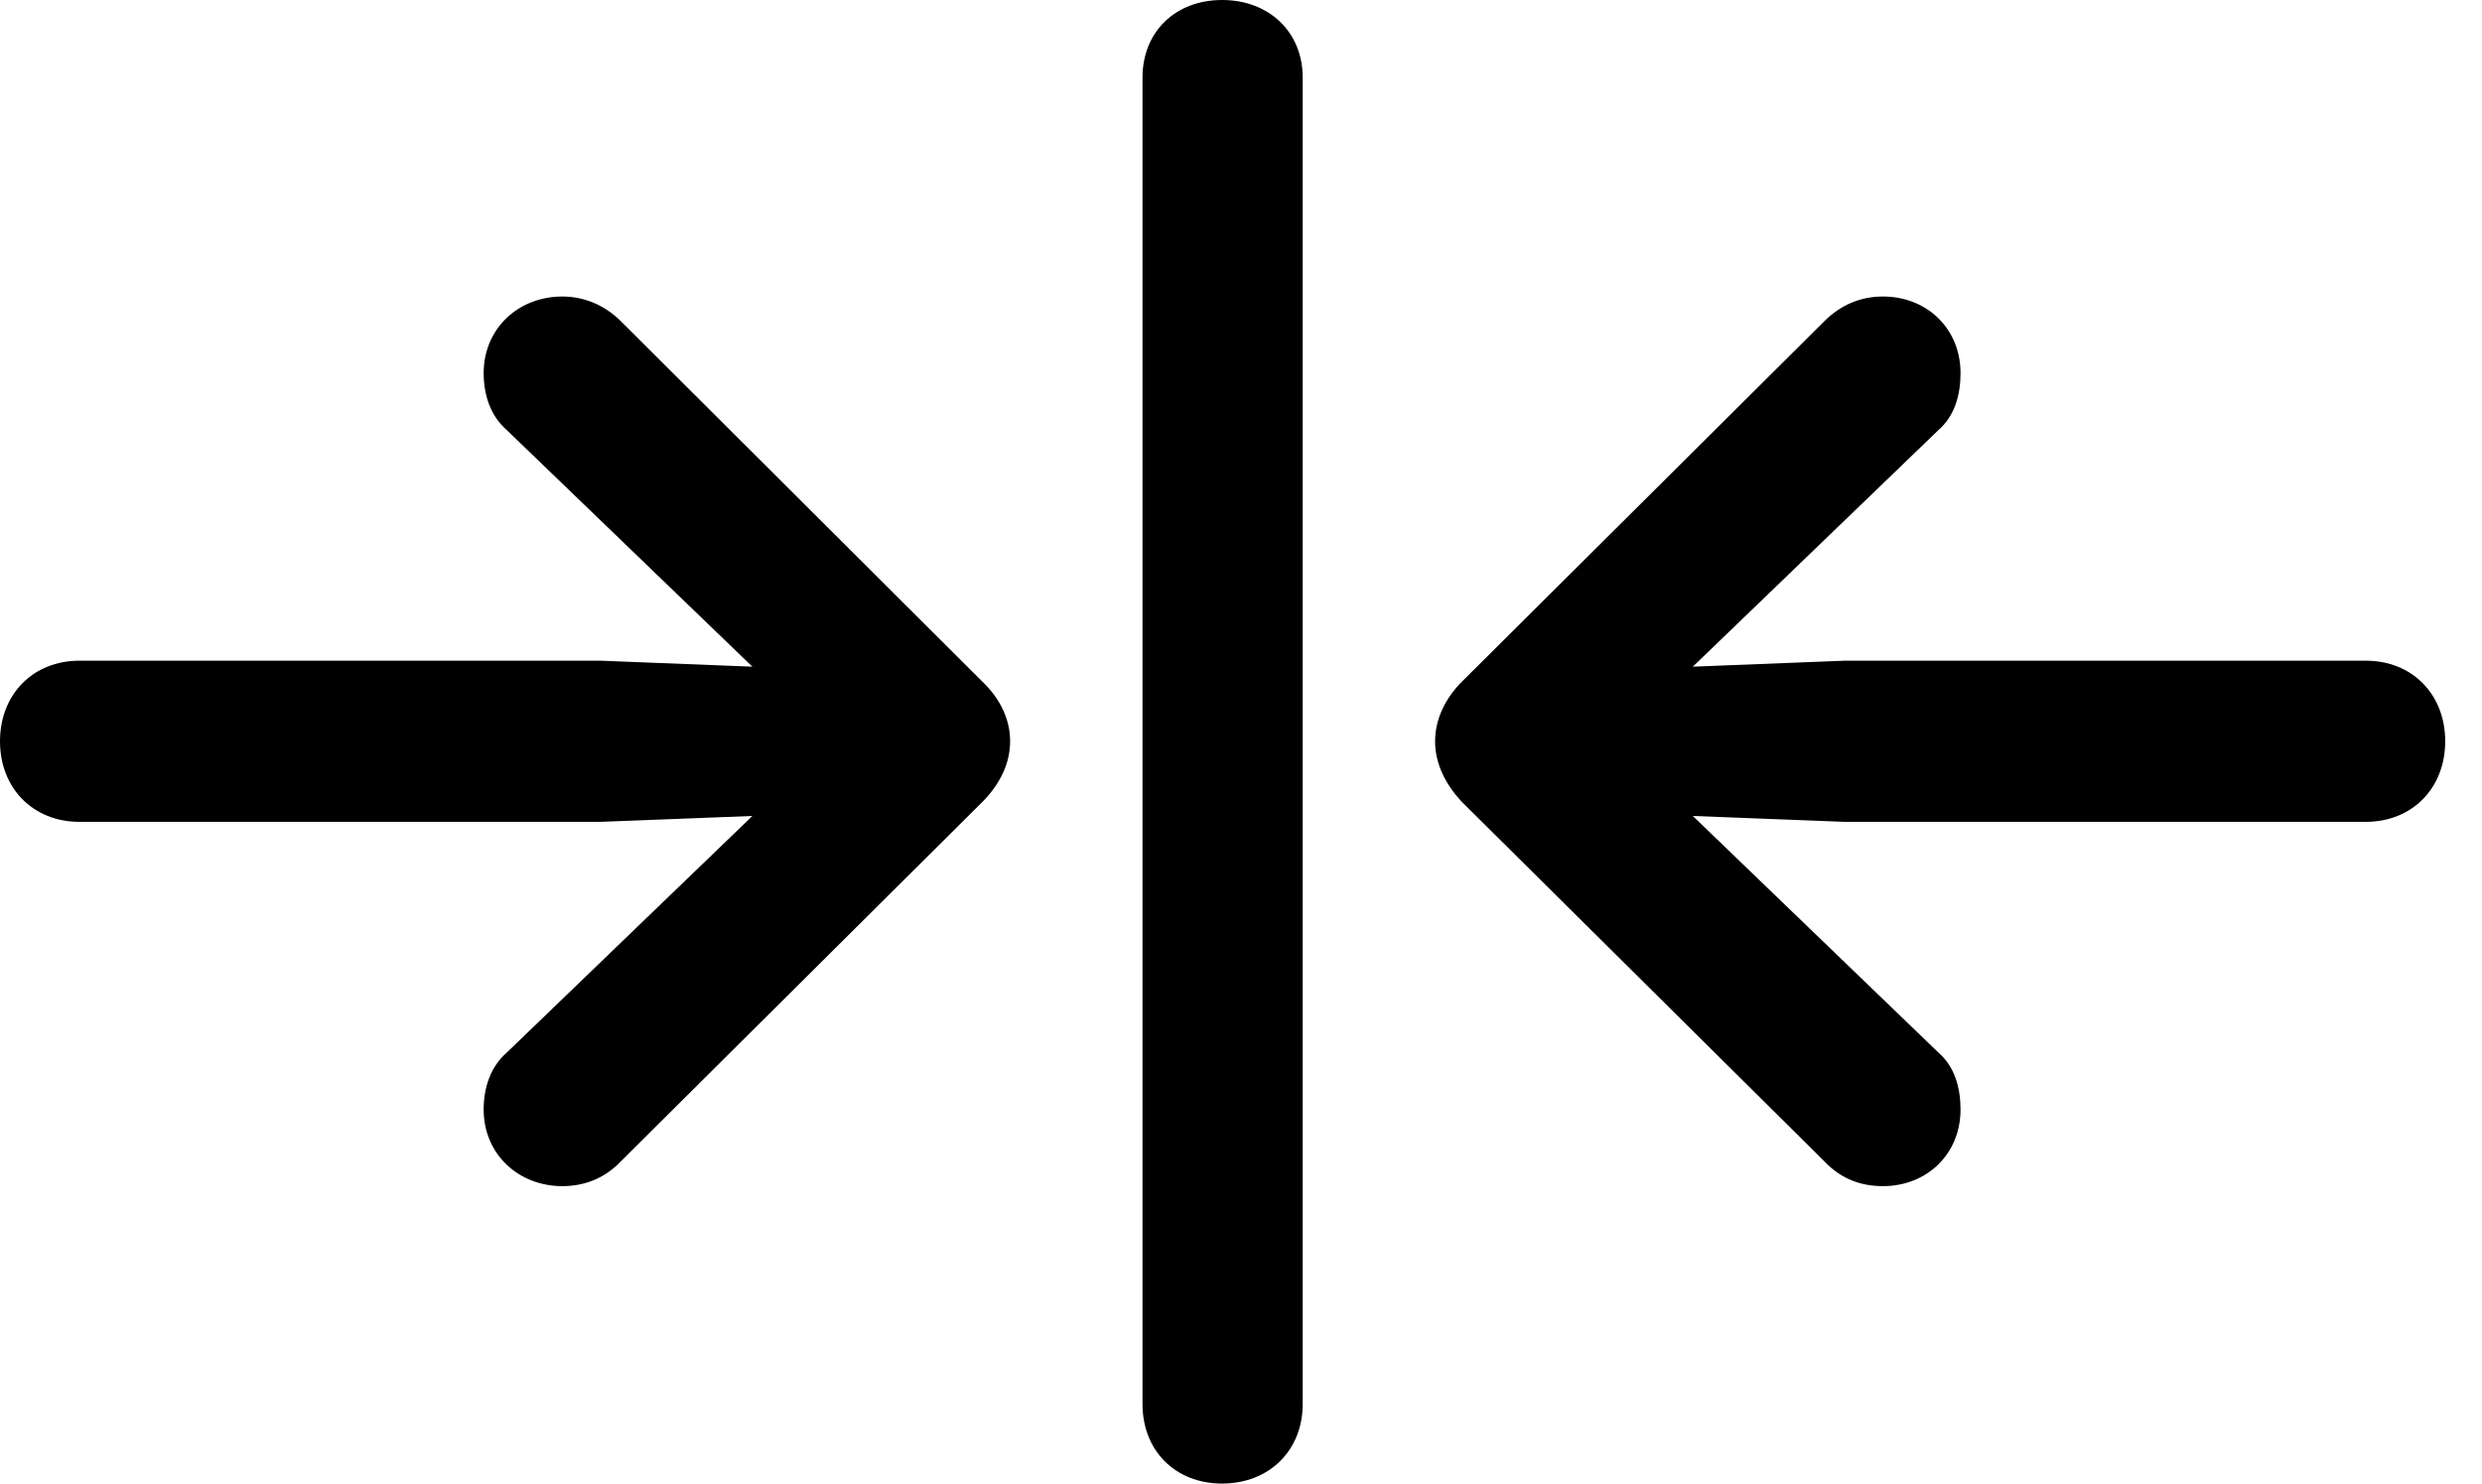 <svg version="1.1" xmlns="http://www.w3.org/2000/svg" xmlns:xlink="http://www.w3.org/1999/xlink" width="24.355" height="14.56" viewBox="0 0 24.355 14.56">
 <g>
  <rect height="14.56" opacity="0" width="24.355" x="0" y="0"/>
  <path d="M11.992 14.56C12.451 14.56 12.783 14.238 12.783 13.779L12.783 0.762C12.783 0.312 12.451 0 11.992 0C11.533 0 11.211 0.312 11.211 0.762L11.211 13.779C11.211 14.238 11.533 14.56 11.992 14.56Z" fill="currentColor"/>
  <path d="M0 7.275C0 7.734 0.322 8.066 0.781 8.066L5.889 8.066L7.383 8.008L4.971 10.332C4.814 10.469 4.746 10.674 4.746 10.889C4.746 11.328 5.088 11.641 5.518 11.641C5.723 11.641 5.928 11.572 6.094 11.396L9.639 7.871C9.814 7.695 9.912 7.49 9.912 7.275C9.912 7.061 9.814 6.855 9.639 6.689L6.094 3.154C5.928 2.988 5.723 2.91 5.518 2.91C5.088 2.91 4.746 3.223 4.746 3.662C4.746 3.877 4.814 4.082 4.971 4.219L7.383 6.543L5.889 6.484L0.781 6.484C0.322 6.484 0 6.816 0 7.275ZM23.994 7.275C23.994 6.816 23.672 6.484 23.213 6.484L18.105 6.484L16.611 6.543L19.023 4.219C19.18 4.082 19.238 3.877 19.238 3.662C19.238 3.223 18.906 2.91 18.477 2.91C18.262 2.91 18.066 2.988 17.9 3.154L14.346 6.689C14.18 6.855 14.082 7.061 14.082 7.275C14.082 7.49 14.18 7.695 14.346 7.871L17.9 11.396C18.066 11.572 18.262 11.641 18.477 11.641C18.906 11.641 19.238 11.328 19.238 10.889C19.238 10.674 19.18 10.469 19.023 10.332L16.611 8.008L18.105 8.066L23.213 8.066C23.672 8.066 23.994 7.734 23.994 7.275Z" fill="currentColor"/>
 </g>
</svg>

